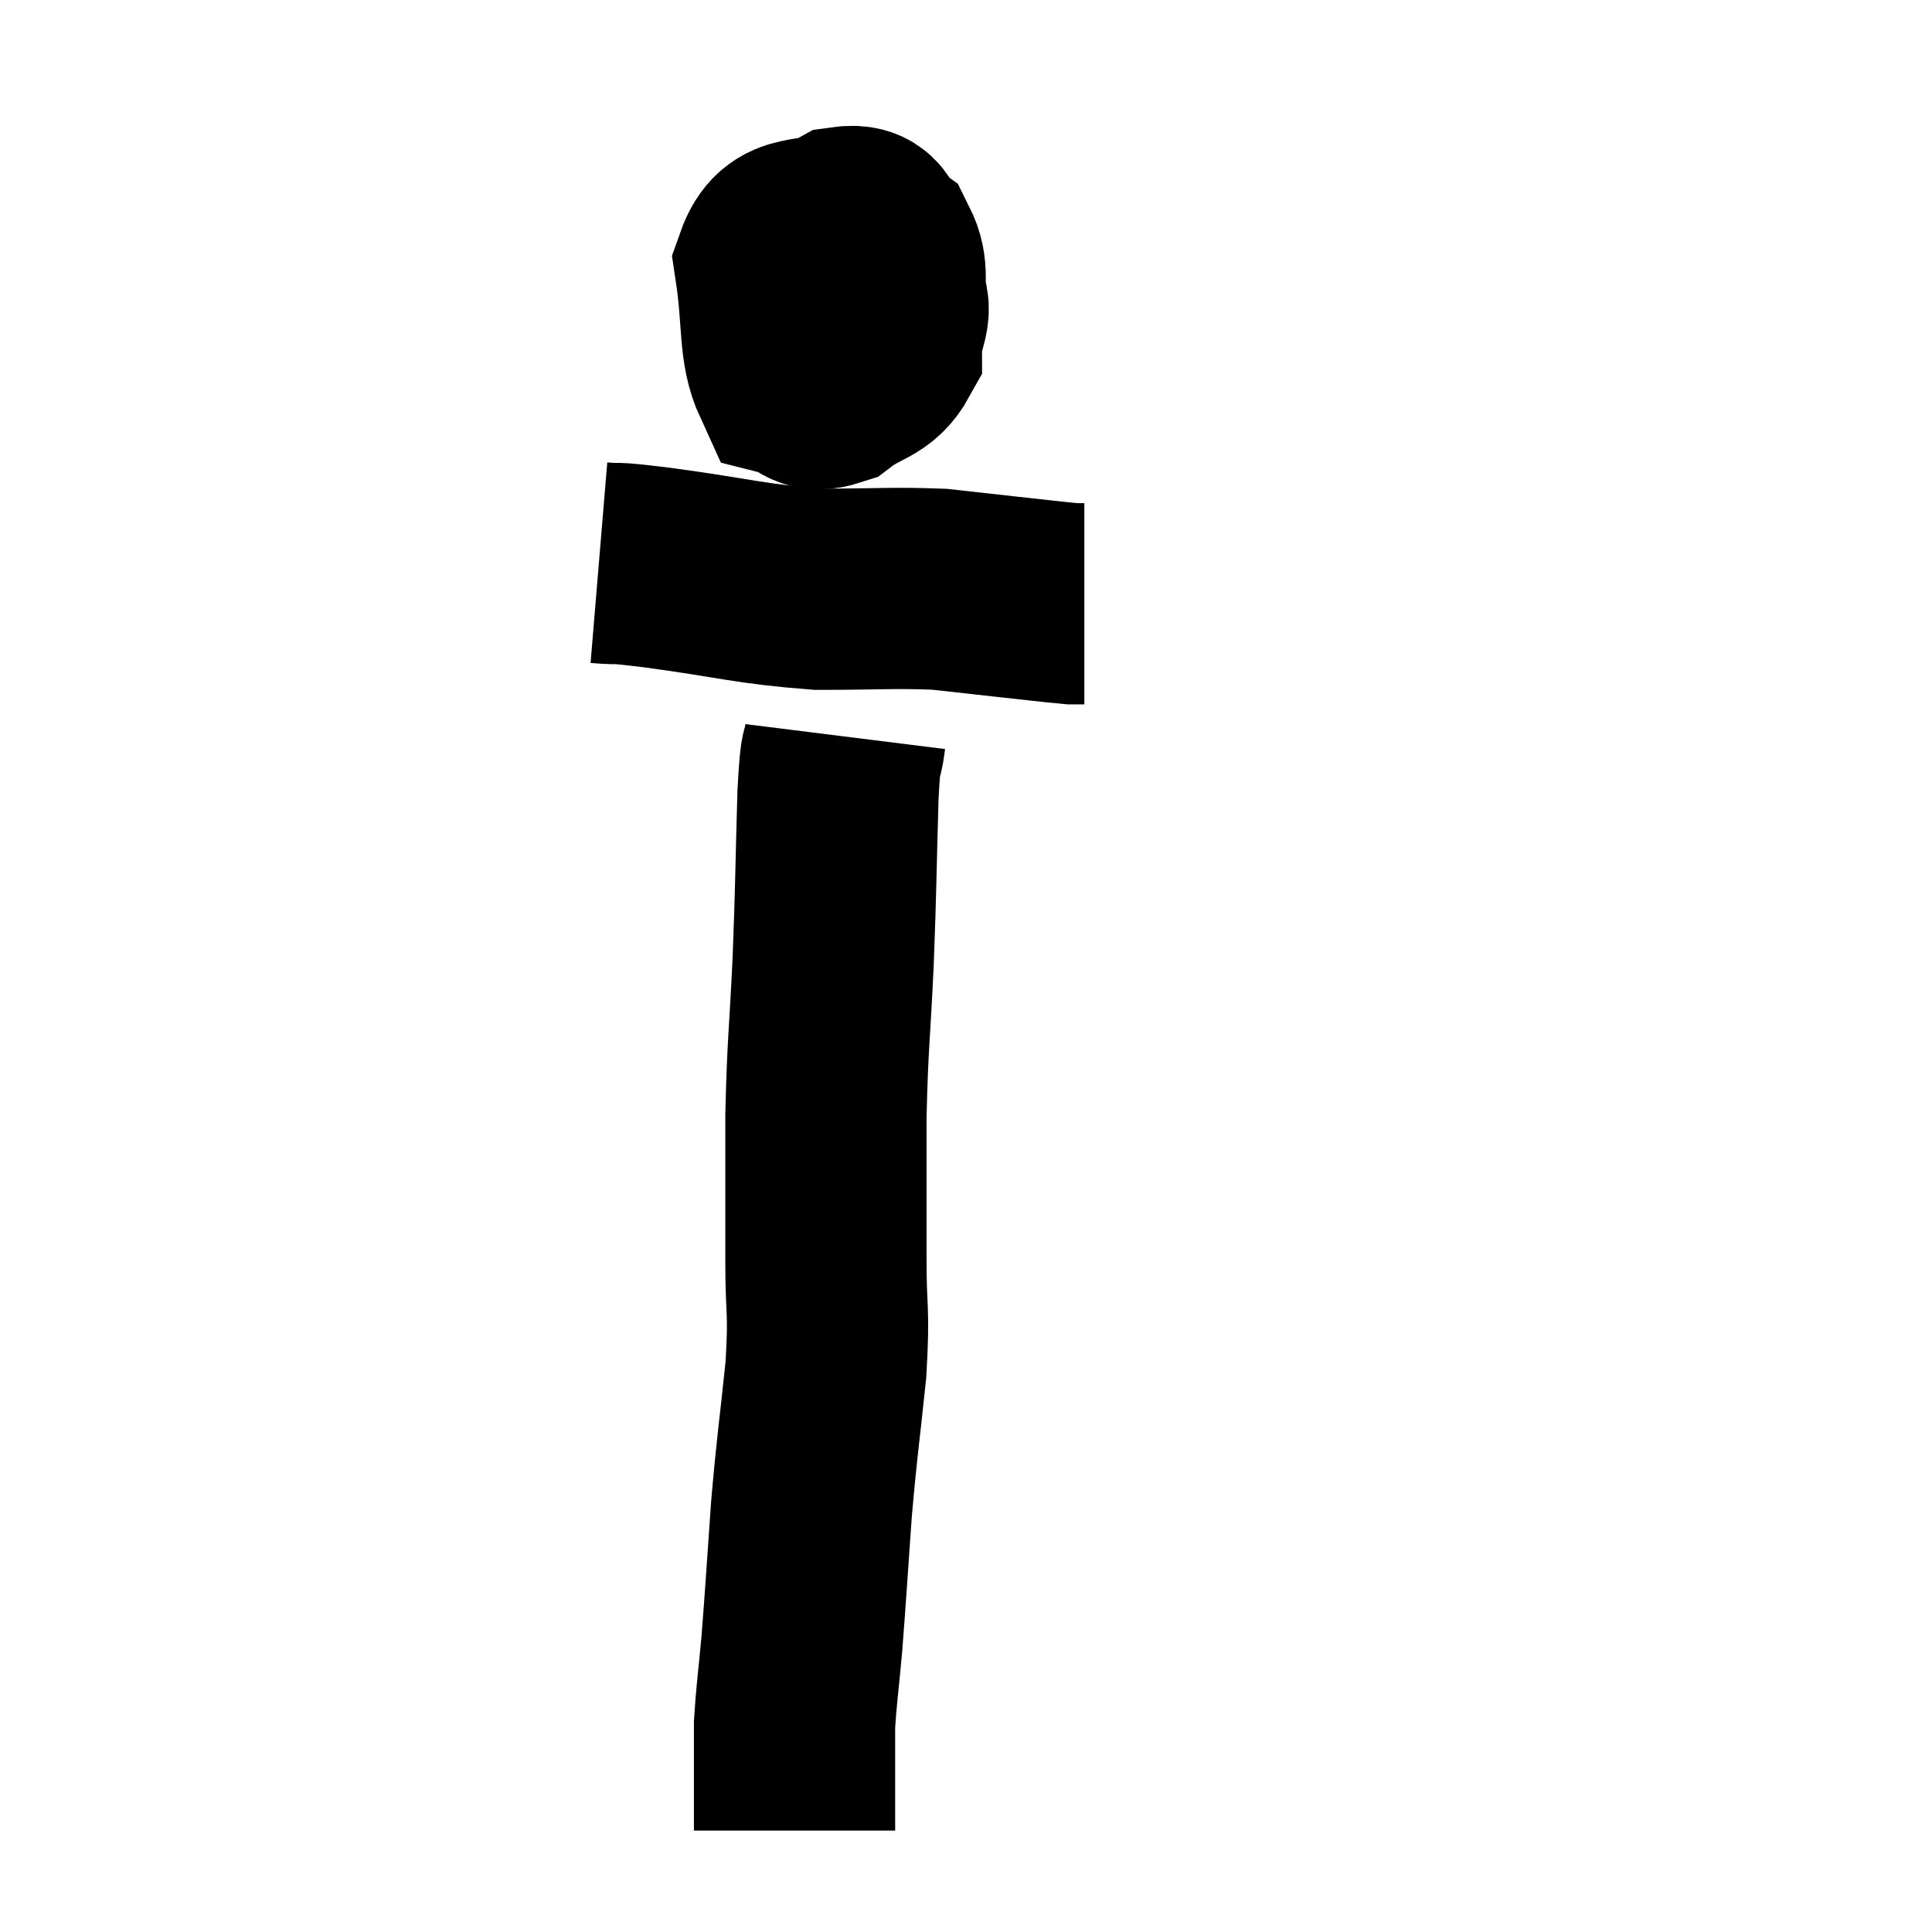 <svg width="48" height="48" viewBox="0 0 48 48" xmlns="http://www.w3.org/2000/svg"><path d="M 20.4 5.94 C 19.95 6.63, 19.59 6.645, 19.5 7.32 C 19.77 7.98, 19.56 8.25, 20.04 8.64 C 20.73 8.76, 20.925 9.12, 21.42 8.88 C 21.72 8.28, 21.915 8.34, 22.02 7.68 C 21.93 6.96, 22.095 6.75, 21.84 6.24 C 21.42 5.94, 21.645 5.55, 21 5.64 C 20.13 6.12, 19.59 5.67, 19.26 6.6 C 19.47 7.98, 19.335 8.61, 19.68 9.36 C 20.16 9.48, 20.085 9.78, 20.64 9.6 C 21.27 9.12, 21.585 9.21, 21.9 8.64 C 21.9 7.98, 22.275 7.68, 21.9 7.32 C 21.15 7.26, 21.015 6.975, 20.4 7.2 L 19.44 8.22" fill="none" stroke="black" stroke-width="5"></path><path d="M 14.88 13.98 C 15.6 14.04, 14.955 13.935, 16.32 14.1 C 18.33 14.37, 18.585 14.505, 20.34 14.64 C 21.84 14.64, 22.185 14.595, 23.34 14.64 C 24.15 14.73, 24.135 14.73, 24.96 14.82 C 25.8 14.91, 26.145 14.955, 26.64 15 C 26.79 15, 26.865 15, 26.94 15 L 26.94 15" fill="none" stroke="black" stroke-width="5"></path><path d="M 21 18.3 C 20.91 19.02, 20.895 18.345, 20.82 19.74 C 20.76 21.81, 20.775 21.885, 20.7 23.88 C 20.61 25.8, 20.565 25.86, 20.52 27.72 C 20.52 29.52, 20.52 29.745, 20.52 31.32 C 20.52 32.67, 20.61 32.475, 20.52 34.02 C 20.34 35.76, 20.31 35.79, 20.16 37.5 C 20.04 39.18, 20.025 39.525, 19.92 40.86 C 19.83 41.85, 19.785 42.12, 19.74 42.84 C 19.74 43.29, 19.74 43.305, 19.74 43.74 C 19.74 44.16, 19.74 44.295, 19.74 44.58 C 19.74 44.73, 19.74 44.685, 19.74 44.88 C 19.74 45.12, 19.74 45.21, 19.74 45.36 C 19.74 45.42, 19.74 45.45, 19.74 45.48 C 19.74 45.48, 19.74 45.48, 19.74 45.48 L 19.74 45.48" fill="none" stroke="black" stroke-width="5"></path></svg>
